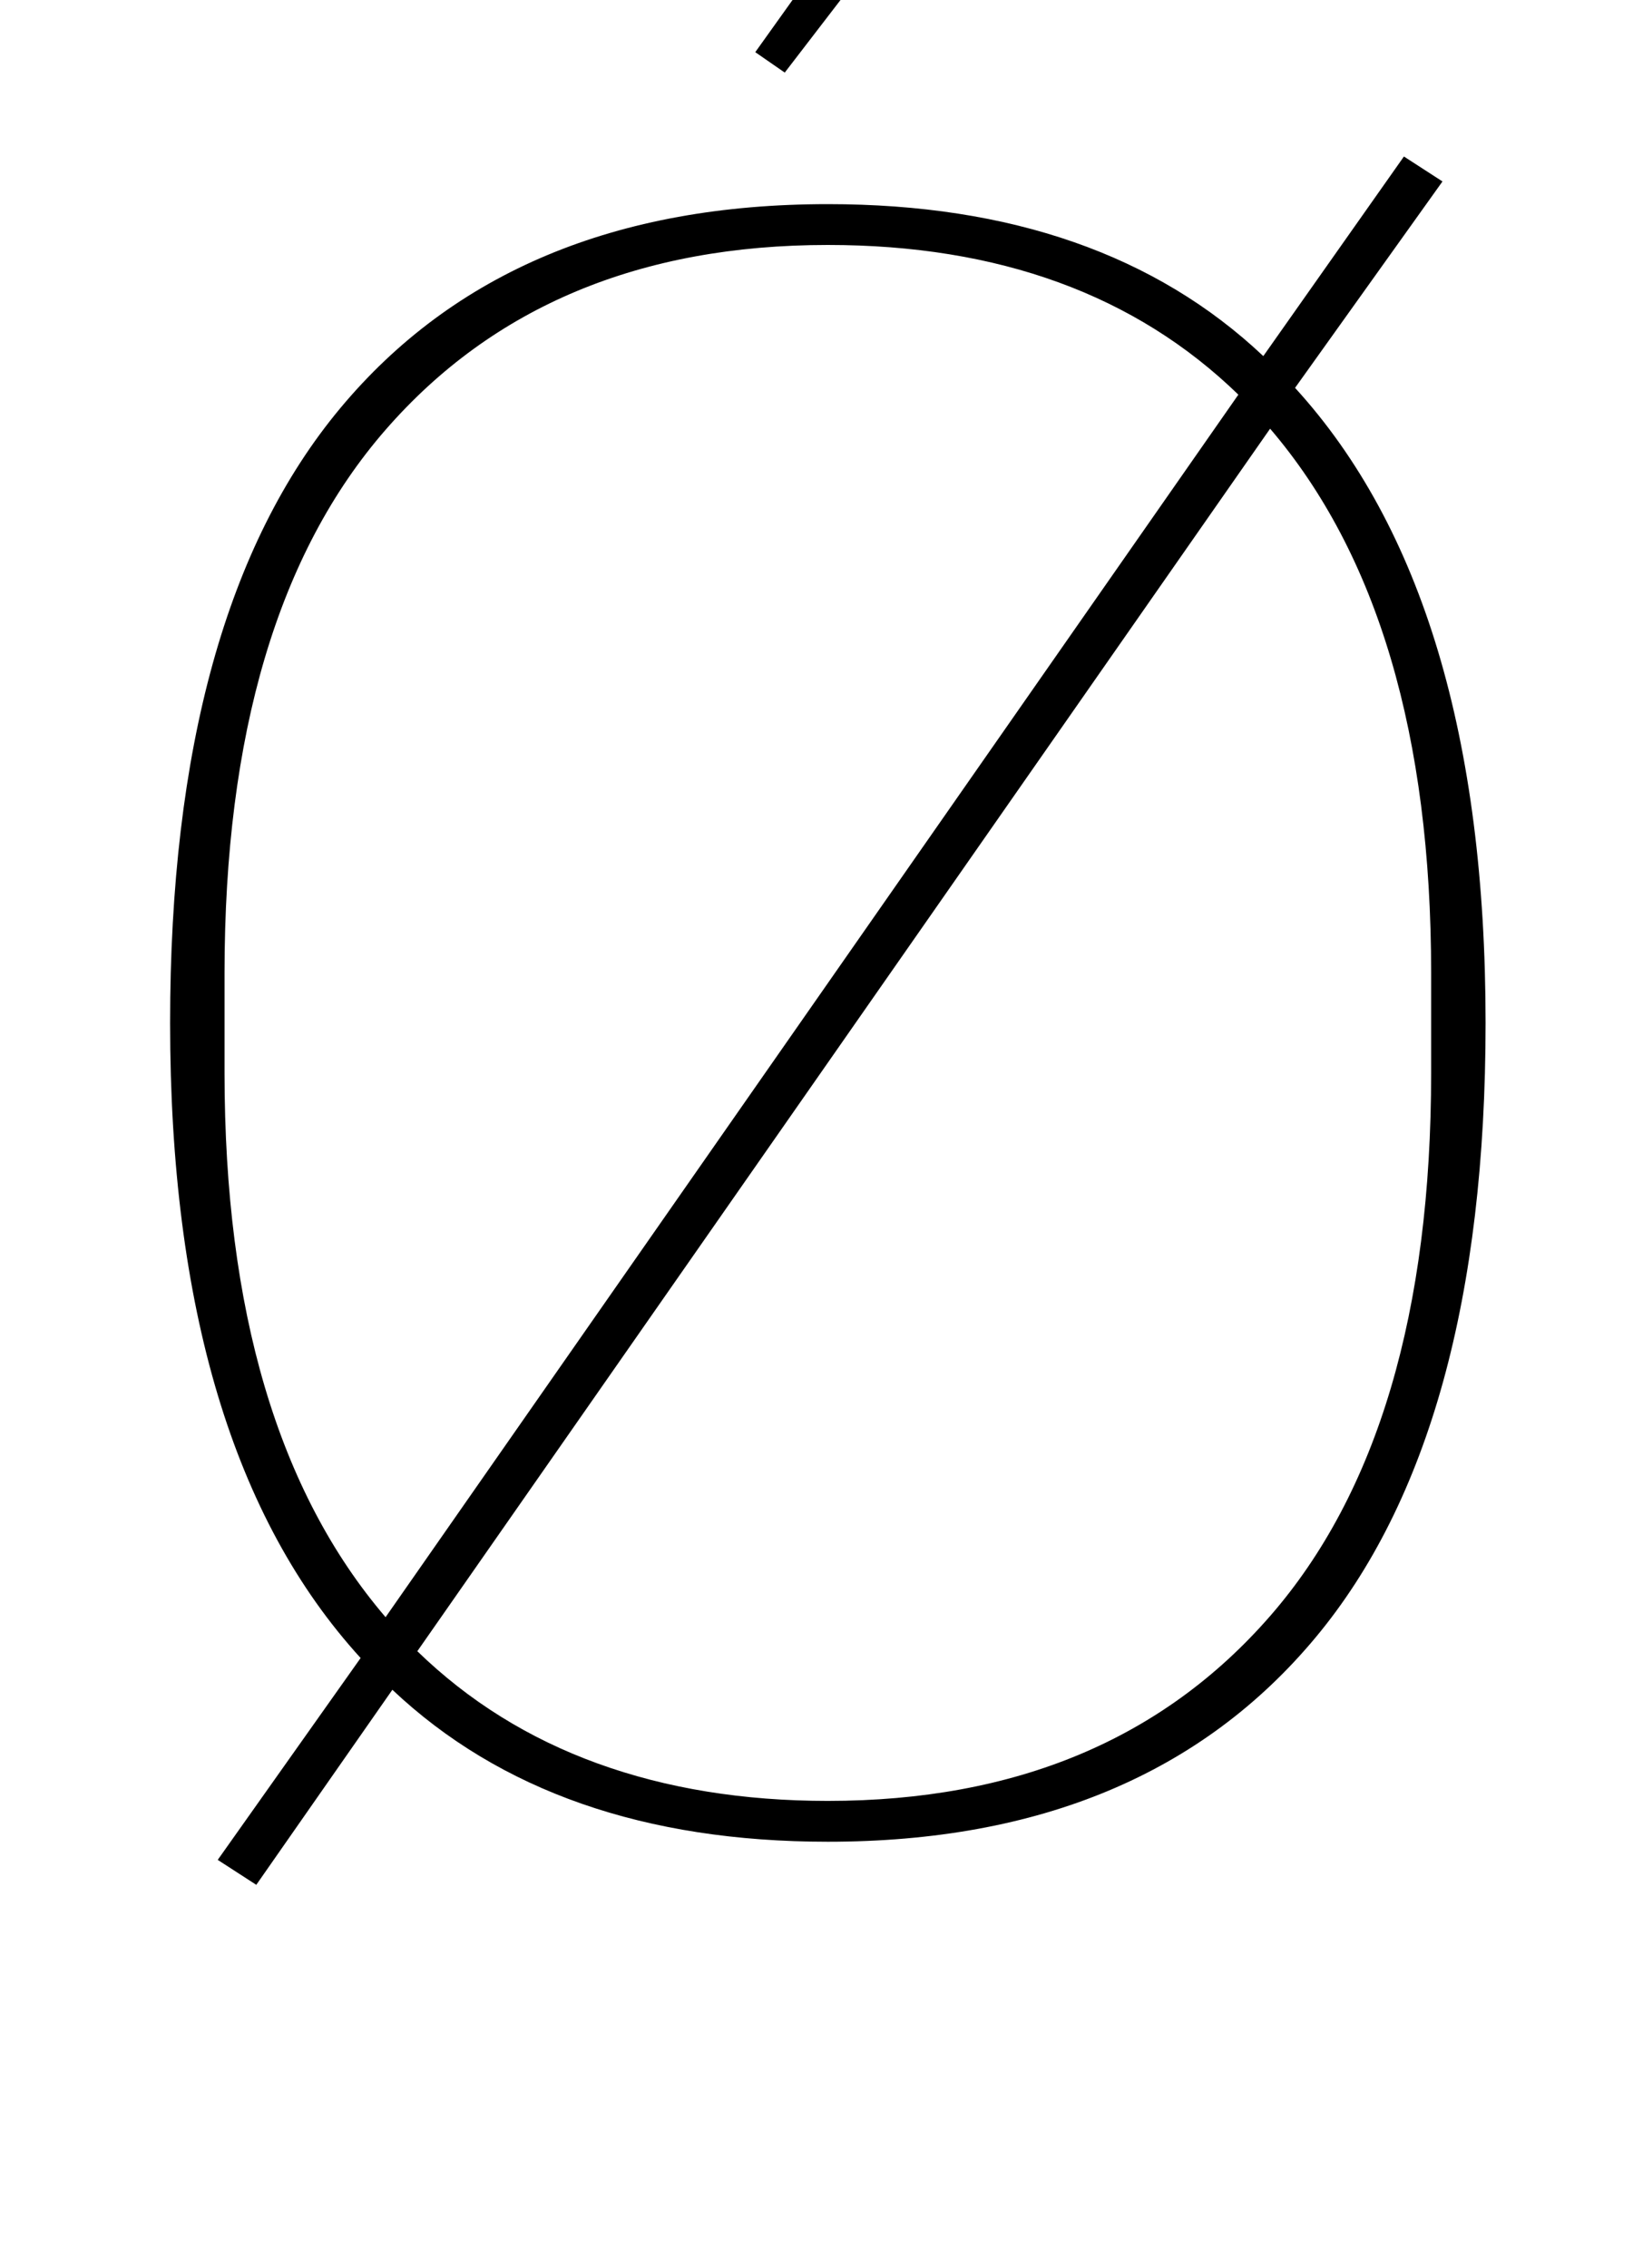 <?xml version="1.0" standalone="no"?>
<!DOCTYPE svg PUBLIC "-//W3C//DTD SVG 1.1//EN" "http://www.w3.org/Graphics/SVG/1.1/DTD/svg11.dtd" >
<svg xmlns="http://www.w3.org/2000/svg" xmlns:xlink="http://www.w3.org/1999/xlink" version="1.1" viewBox="-10 0 720 1000">
  <g transform="matrix(1 0 0 -1 0 800)">
   <path fill="currentColor"
d="M86 -20l63 89q-84 92 -84 280q0 181 75 271t215 90q121 0 192 -67l62 88l17 -11l-65 -91q84 -92 84 -280q0 -181 -75 -271t-215 -90q-121 0 -192 67l-60 -86zM536 626q-68 66 -181 66q-124 0 -195 -81.5t-71 -239.5v-44q0 -157 71 -240zM355 6q124 0 195 81.5t71 239.5
v44q0 157 -71 240l-376 -539q34 -33 79.5 -49.5t101.5 -16.5zM323 777l110 154l19 -12l-116 -151z" />
  </g>

</svg>
